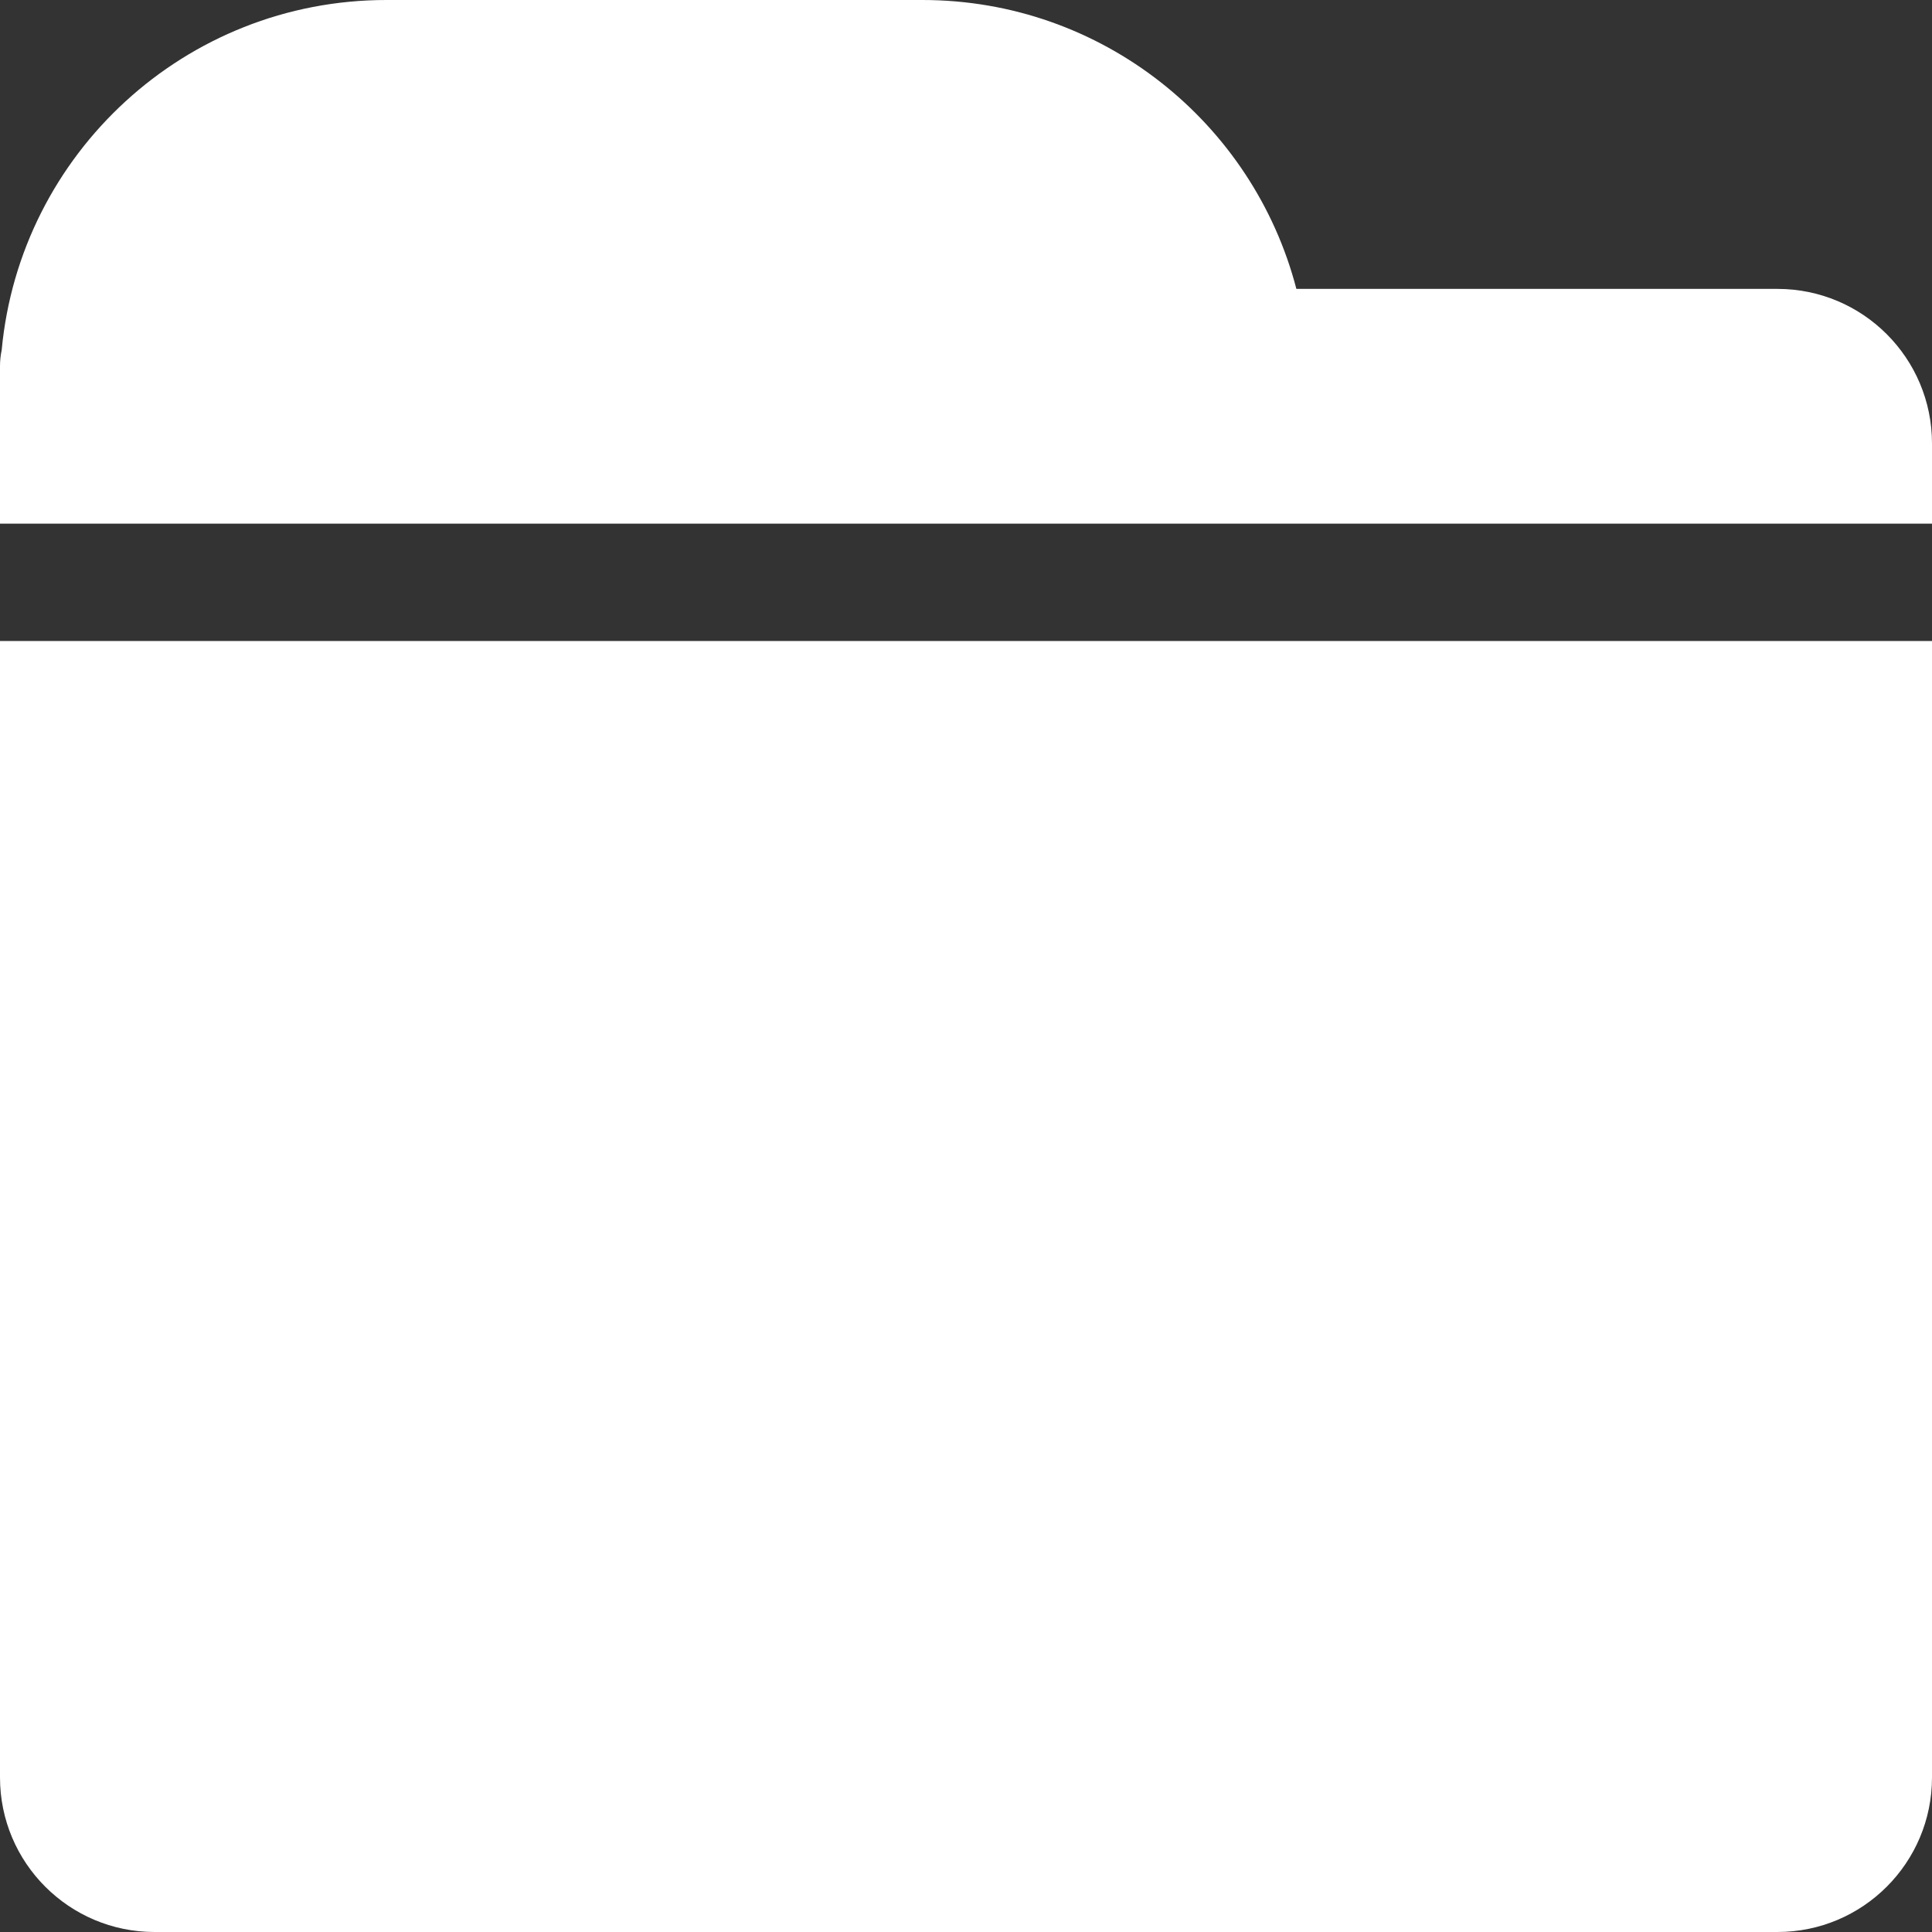 <svg width="250" height="250" viewBox="0 0 250 250" fill="none" xmlns="http://www.w3.org/2000/svg" xmlns:xlink="http://www.w3.org/1999/xlink">
	<rect x="0" y="0" width="250" height="250" fill="#333333" stroke="none"/>
	<desc>
			Created with Pixso.
	</desc>
	<path d="M50 0L119.355 0C142.611 0 162.158 15.877 167.75 37.383L230 37.383C241.046 37.383 250 46.337 250 57.383L250 67.757L0 67.757L0 47.383C0 46.667 0.075 45.968 0.219 45.294C2.59 19.887 23.973 0 50 0ZM0 82.944L250 82.944L250 230C250 241.046 241.046 250 230 250L20 250C8.954 250 0 241.046 0 230L0 82.944Z" fill="#FFFFFF" fill-opacity="1"/>
	<defs/>
</svg>
